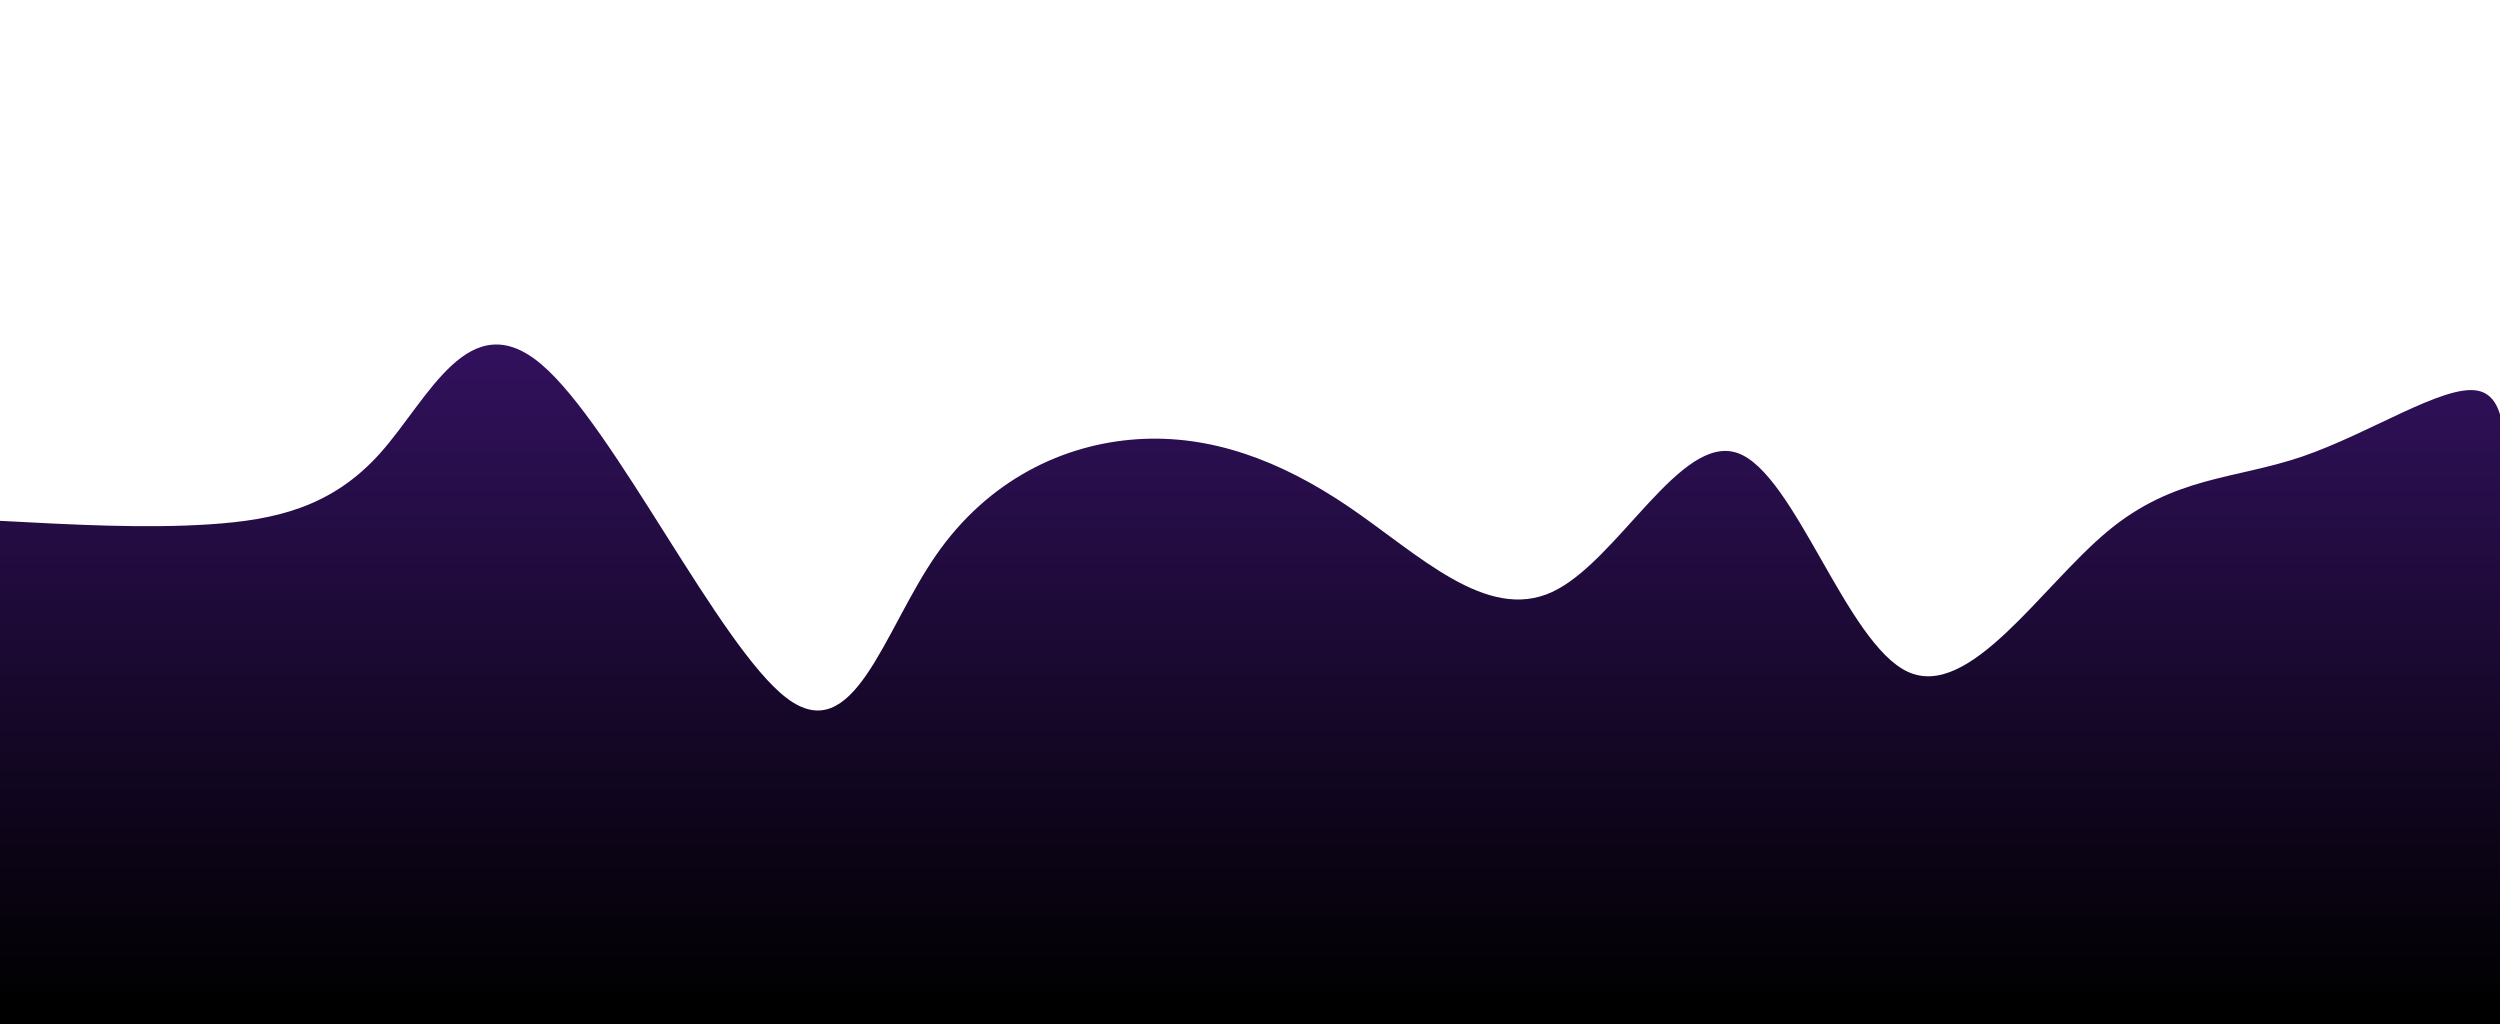 <svg width="100%" height="100%" id="svg" viewBox="0 0 1440 590" xmlns="http://www.w3.org/2000/svg" class="transition duration-300 ease-in-out delay-150"><style>
          .path-0{
            animation:pathAnim-0 10s;
            animation-timing-function: linear;
            animation-iteration-count: infinite;
          }
          @keyframes pathAnim-0{
            0%{
              d: path("M 0,600 C 0,600 0,300 0,300 C 41.853,302.243 83.705,304.486 121,302 C 158.295,299.514 191.031,292.299 219,261 C 246.969,229.701 270.17,174.317 312,210 C 353.83,245.683 414.29,372.434 453,402 C 491.71,431.566 508.669,363.947 539,320 C 569.331,276.053 613.034,255.779 655,253 C 696.966,250.221 737.196,264.939 777,292 C 816.804,319.061 856.183,358.467 894,341 C 931.817,323.533 968.072,249.192 1001,261 C 1033.928,272.808 1063.528,370.763 1099,387 C 1134.472,403.237 1175.817,337.754 1214,306 C 1252.183,274.246 1287.203,276.22 1326,263 C 1364.797,249.78 1407.371,221.366 1427,225 C 1446.629,228.634 1443.315,264.317 1440,300 C 1440,300 1440,600 1440,600 Z");
            }
            25%{
              d: path("M 0,600 C 0,600 0,300 0,300 C 33.282,336.109 66.564,372.219 100,354 C 133.436,335.781 167.026,263.234 210,218 C 252.974,172.766 305.332,154.844 350,191 C 394.668,227.156 431.647,317.388 461,307 C 490.353,296.612 512.081,185.603 542,188 C 571.919,190.397 610.028,306.201 655,336 C 699.972,365.799 751.807,309.594 793,262 C 834.193,214.406 864.744,175.422 896,215 C 927.256,254.578 959.216,372.717 994,398 C 1028.784,423.283 1066.392,355.708 1100,308 C 1133.608,260.292 1163.214,232.449 1207,226 C 1250.786,219.551 1308.75,234.494 1348,245 C 1387.25,255.506 1407.786,261.573 1420,270 C 1432.214,278.427 1436.107,289.213 1440,300 C 1440,300 1440,600 1440,600 Z");
            }
            50%{
              d: path("M 0,600 C 0,600 0,300 0,300 C 45.793,336.441 91.587,372.882 127,394 C 162.413,415.118 187.446,420.914 221,391 C 254.554,361.086 296.629,295.464 331,269 C 365.371,242.536 392.039,255.231 423,284 C 453.961,312.769 489.217,357.612 535,376 C 580.783,394.388 637.094,386.322 675,398 C 712.906,409.678 732.406,441.1 765,411 C 797.594,380.9 843.28,289.278 887,259 C 930.72,228.722 972.473,259.788 1010,243 C 1047.527,226.212 1080.829,161.571 1115,203 C 1149.171,244.429 1184.211,391.93 1217,398 C 1249.789,404.07 1280.328,268.711 1320,225 C 1359.672,181.289 1408.478,229.225 1430,257 C 1451.522,284.775 1445.761,292.387 1440,300 C 1440,300 1440,600 1440,600 Z");
            }
            75%{
              d: path("M 0,600 C 0,600 0,300 0,300 C 29.436,275.081 58.872,250.163 91,266 C 123.128,281.837 157.947,338.431 203,321 C 248.053,303.569 303.34,212.113 349,209 C 394.66,205.887 430.692,291.119 461,313 C 491.308,334.881 515.892,293.413 548,268 C 580.108,242.587 619.74,233.23 661,231 C 702.26,228.77 745.148,233.665 786,248 C 826.852,262.335 865.667,286.108 902,312 C 938.333,337.892 972.186,365.903 1004,352 C 1035.814,338.097 1065.591,282.28 1107,241 C 1148.409,199.72 1201.45,172.976 1235,188 C 1268.55,203.024 1282.61,259.814 1324,306 C 1365.39,352.186 1434.112,387.767 1458,385 C 1481.888,382.233 1460.944,341.116 1440,300 C 1440,300 1440,600 1440,600 Z");
            }
            100%{
              d: path("M 0,600 C 0,600 0,300 0,300 C 41.853,302.243 83.705,304.486 121,302 C 158.295,299.514 191.031,292.299 219,261 C 246.969,229.701 270.17,174.317 312,210 C 353.83,245.683 414.29,372.434 453,402 C 491.71,431.566 508.669,363.947 539,320 C 569.331,276.053 613.034,255.779 655,253 C 696.966,250.221 737.196,264.939 777,292 C 816.804,319.061 856.183,358.467 894,341 C 931.817,323.533 968.072,249.192 1001,261 C 1033.928,272.808 1063.528,370.763 1099,387 C 1134.472,403.237 1175.817,337.754 1214,306 C 1252.183,274.246 1287.203,276.22 1326,263 C 1364.797,249.78 1407.371,221.366 1427,225 C 1446.629,228.634 1443.315,264.317 1440,300 C 1440,300 1440,600 1440,600 Z");
            }
          }</style><defs><linearGradient id="gradient" x1="50%" y1="100%" x2="50%" y2="0%"><stop offset="5%" stop-color="#000000"></stop><stop offset="95%" stop-color="#32115e"></stop></linearGradient></defs><path d="M 0,600 C 0,600 0,300 0,300 C 41.853,302.243 83.705,304.486 121,302 C 158.295,299.514 191.031,292.299 219,261 C 246.969,229.701 270.17,174.317 312,210 C 353.83,245.683 414.29,372.434 453,402 C 491.71,431.566 508.669,363.947 539,320 C 569.331,276.053 613.034,255.779 655,253 C 696.966,250.221 737.196,264.939 777,292 C 816.804,319.061 856.183,358.467 894,341 C 931.817,323.533 968.072,249.192 1001,261 C 1033.928,272.808 1063.528,370.763 1099,387 C 1134.472,403.237 1175.817,337.754 1214,306 C 1252.183,274.246 1287.203,276.22 1326,263 C 1364.797,249.78 1407.371,221.366 1427,225 C 1446.629,228.634 1443.315,264.317 1440,300 C 1440,300 1440,600 1440,600 Z" stroke="none" stroke-width="0" fill="url(#gradient)" fill-opacity="1" class="transition-all duration-300 ease-in-out delay-150 path-0"></path></svg>